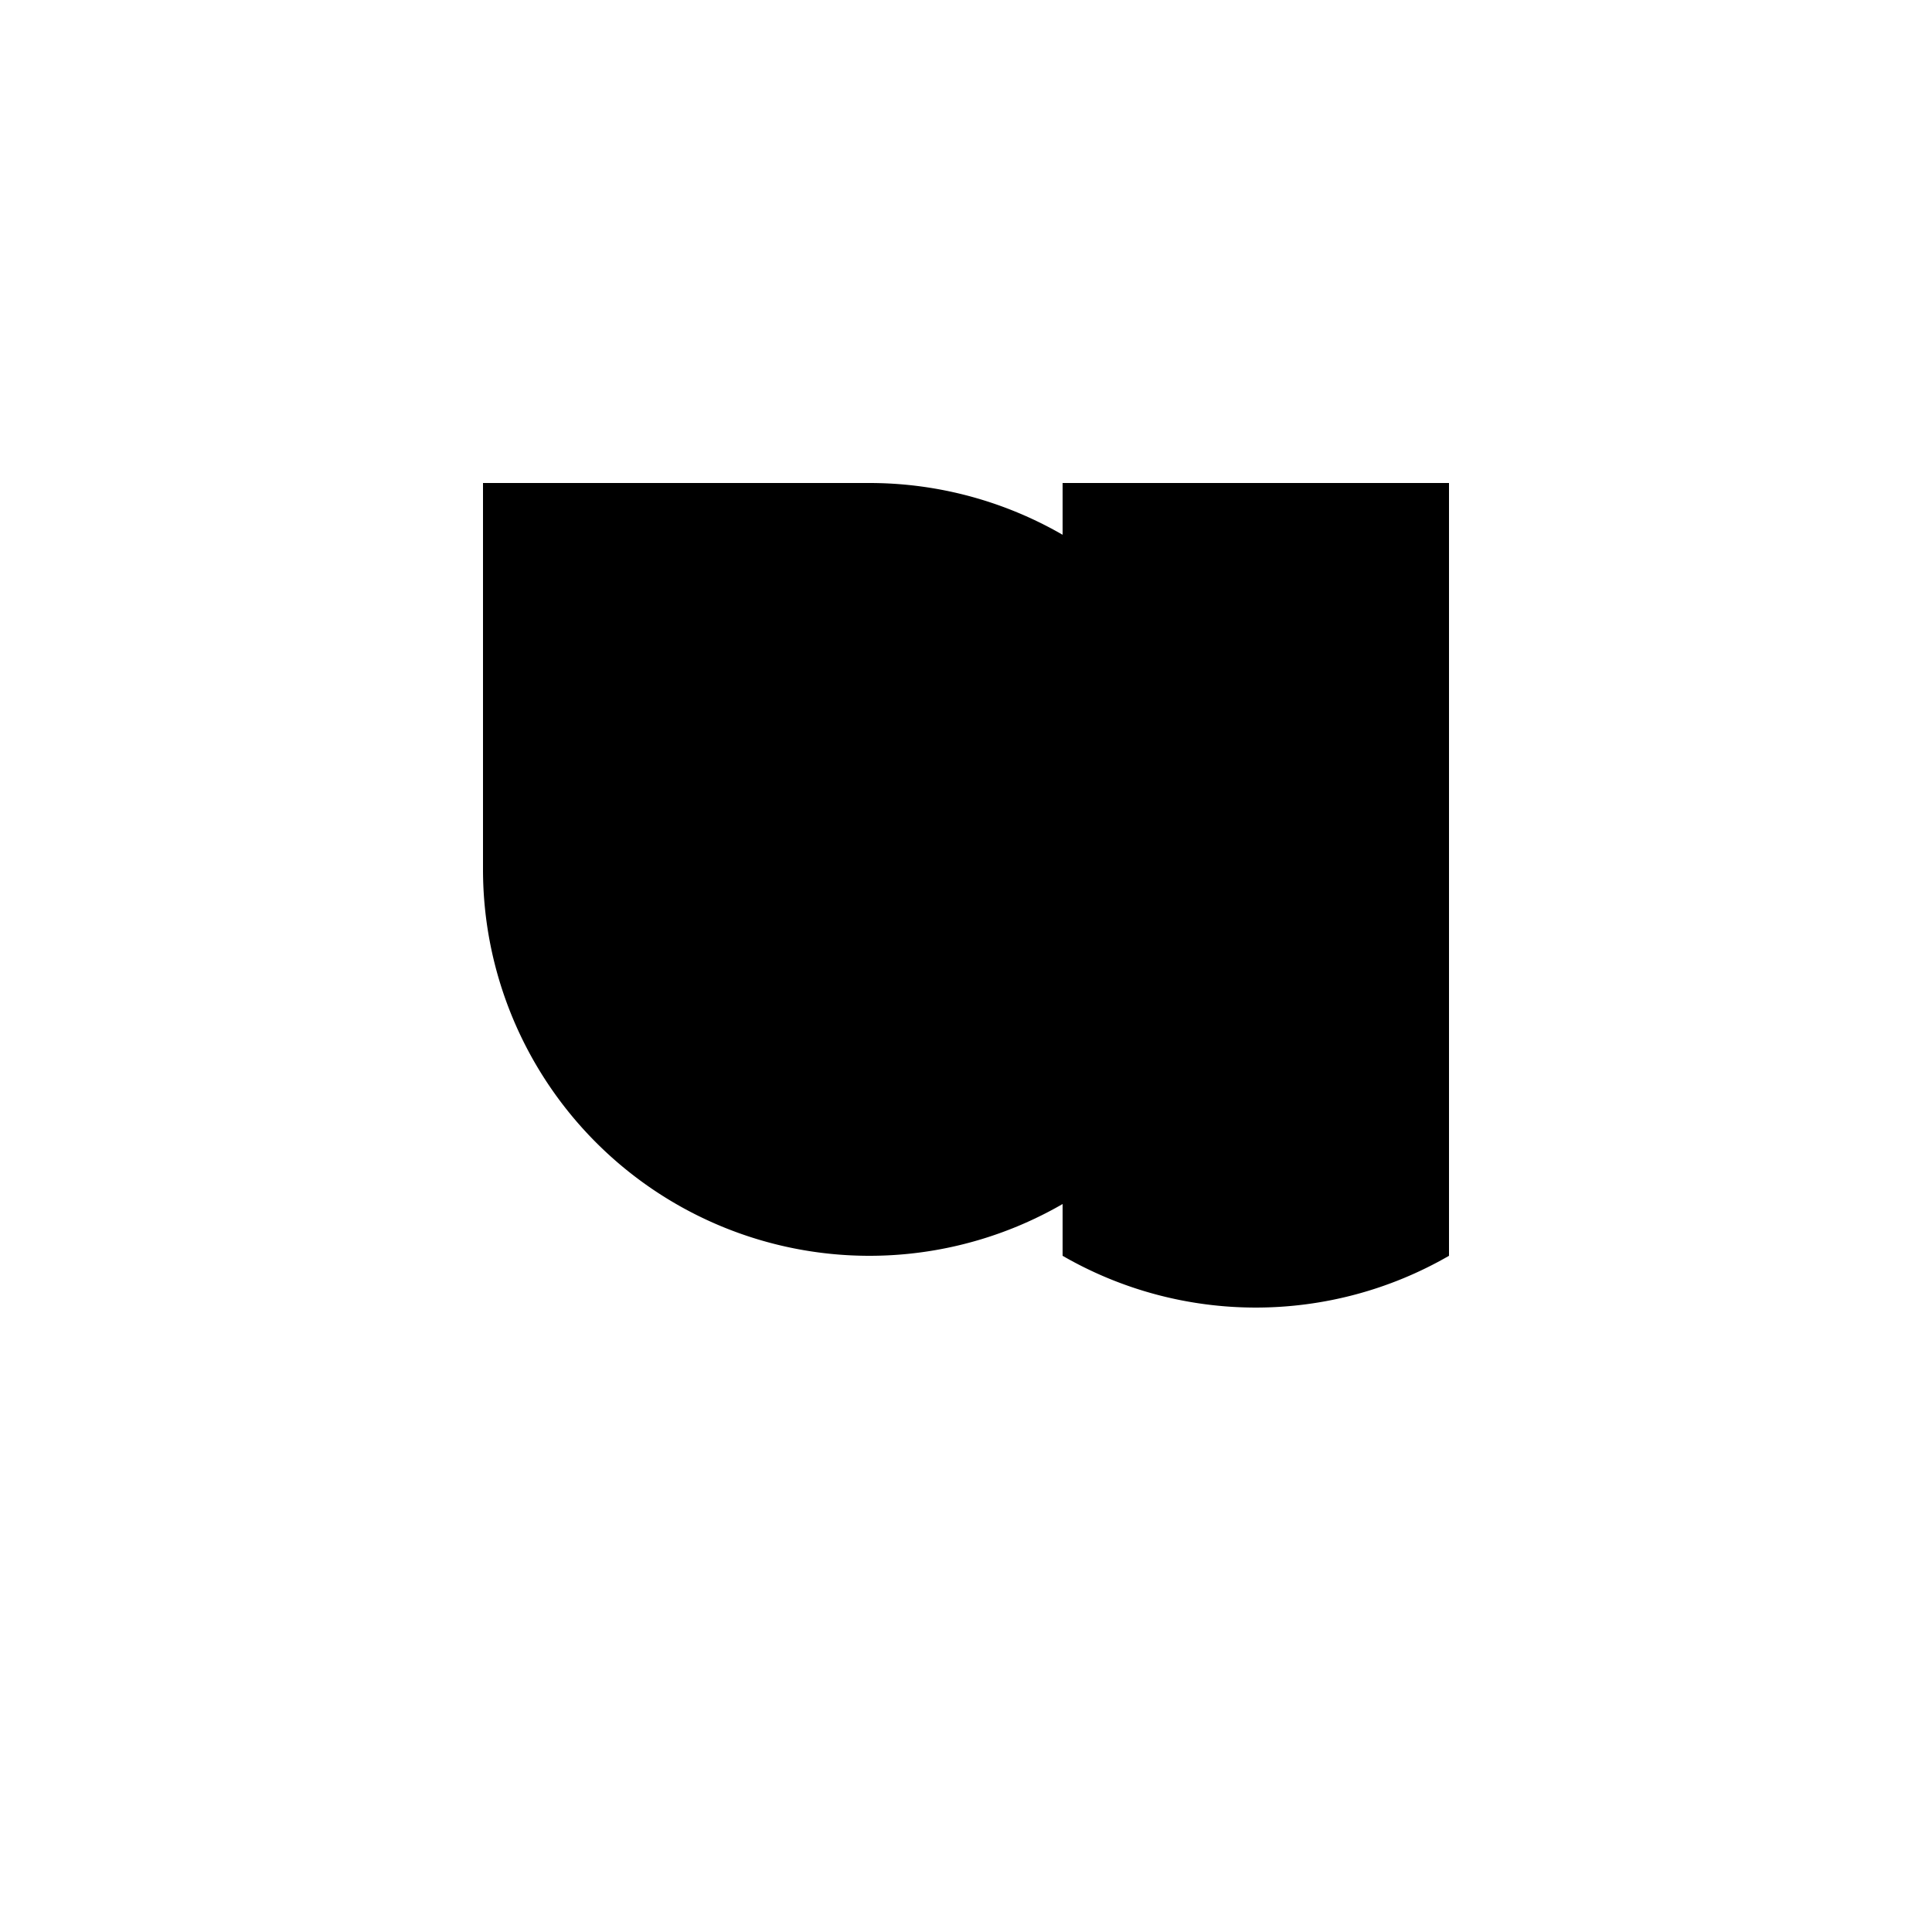 <svg
  xmlns="http://www.w3.org/2000/svg"
  width="200"
  height="200"
  viewBox="0 0 200 200"
>
  <!-- P Shape -->
  <path
    d="M50 50 H90 A40 40 0 1 1 50 90 Z"
    fill="black"
  />
  <!-- J Shape -->
  <path
    d="M110 50 H150 V130 A40 40 0 0 1 110 130 Z"
    fill="black"
  />
</svg>